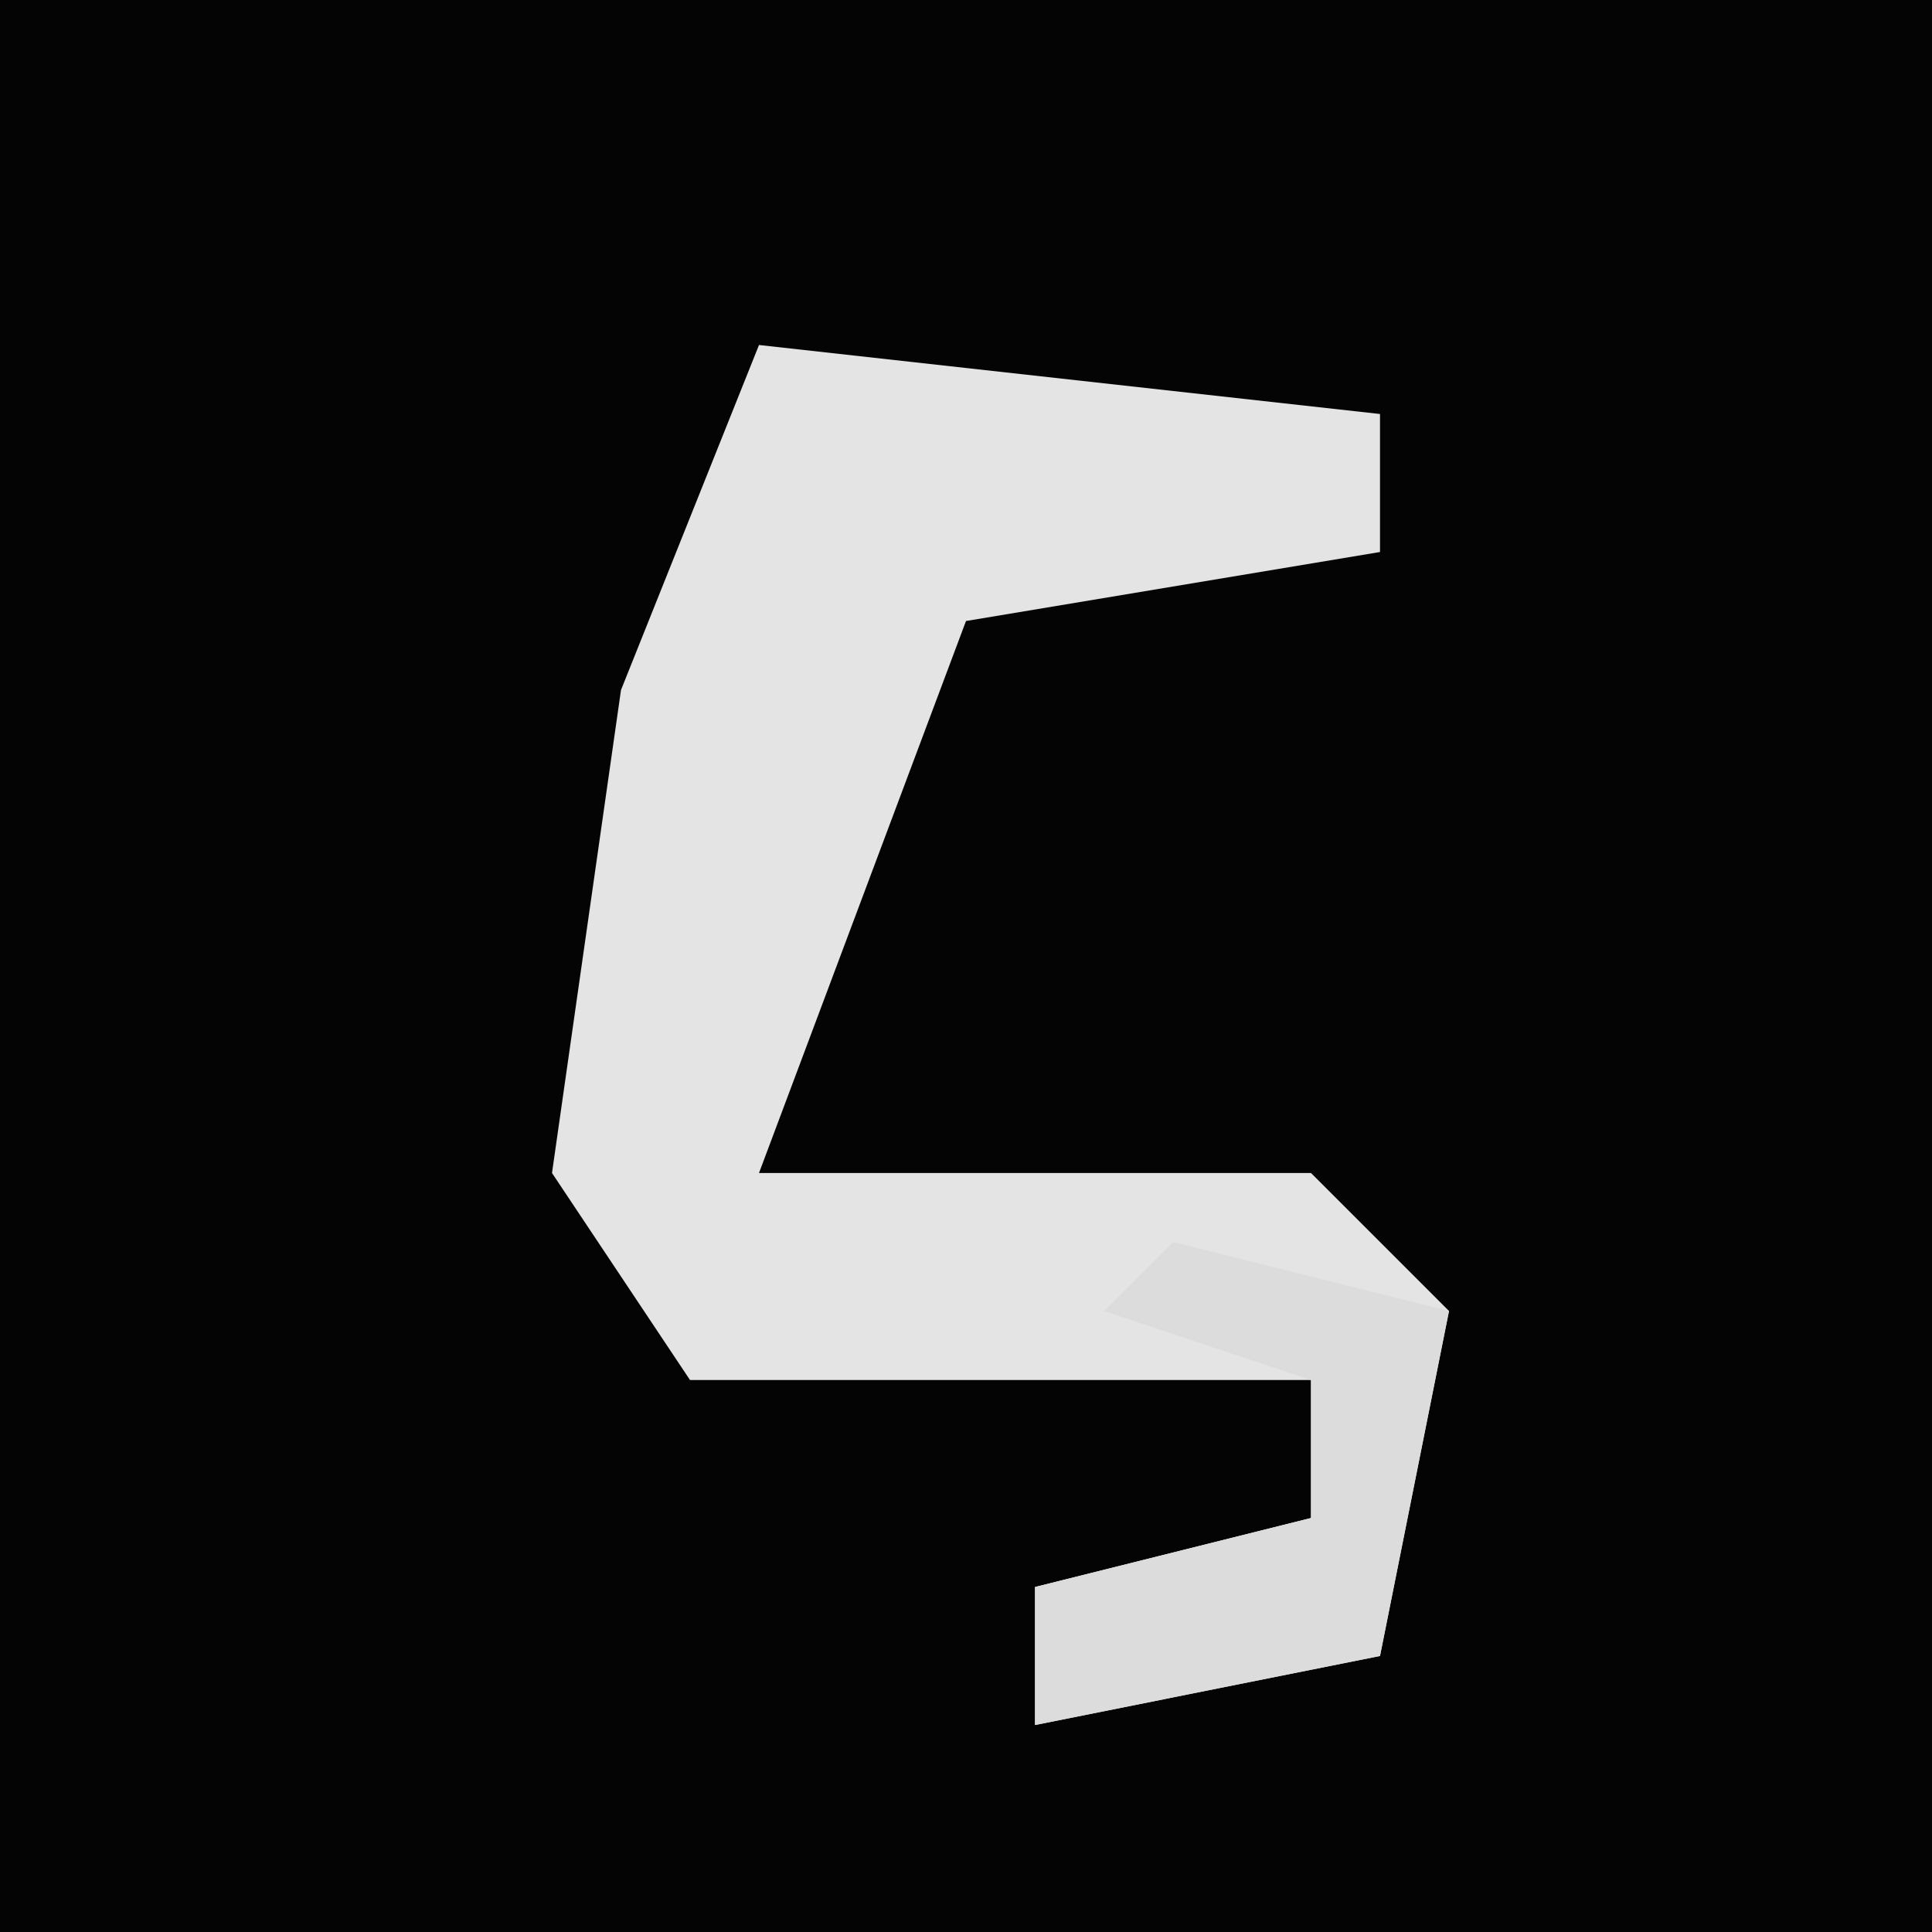 <?xml version="1.0" encoding="UTF-8"?>
<svg version="1.1" xmlns="http://www.w3.org/2000/svg" width="28" height="28">
<path d="M0,0 L28,0 L28,28 L0,28 Z " fill="#040404" transform="translate(0,0)"/>
<path d="M0,0 L9,1 L9,3 L3,4 L0,12 L8,12 L10,14 L9,19 L4,20 L4,18 L8,17 L8,15 L-1,15 L-3,12 L-2,5 Z " fill="#E4E4E4" transform="translate(11,5)"/>
<path d="M0,0 L4,1 L3,6 L-2,7 L-2,5 L2,4 L2,2 L-1,1 Z " fill="#DCDCDC" transform="translate(17,18)"/>
</svg>
